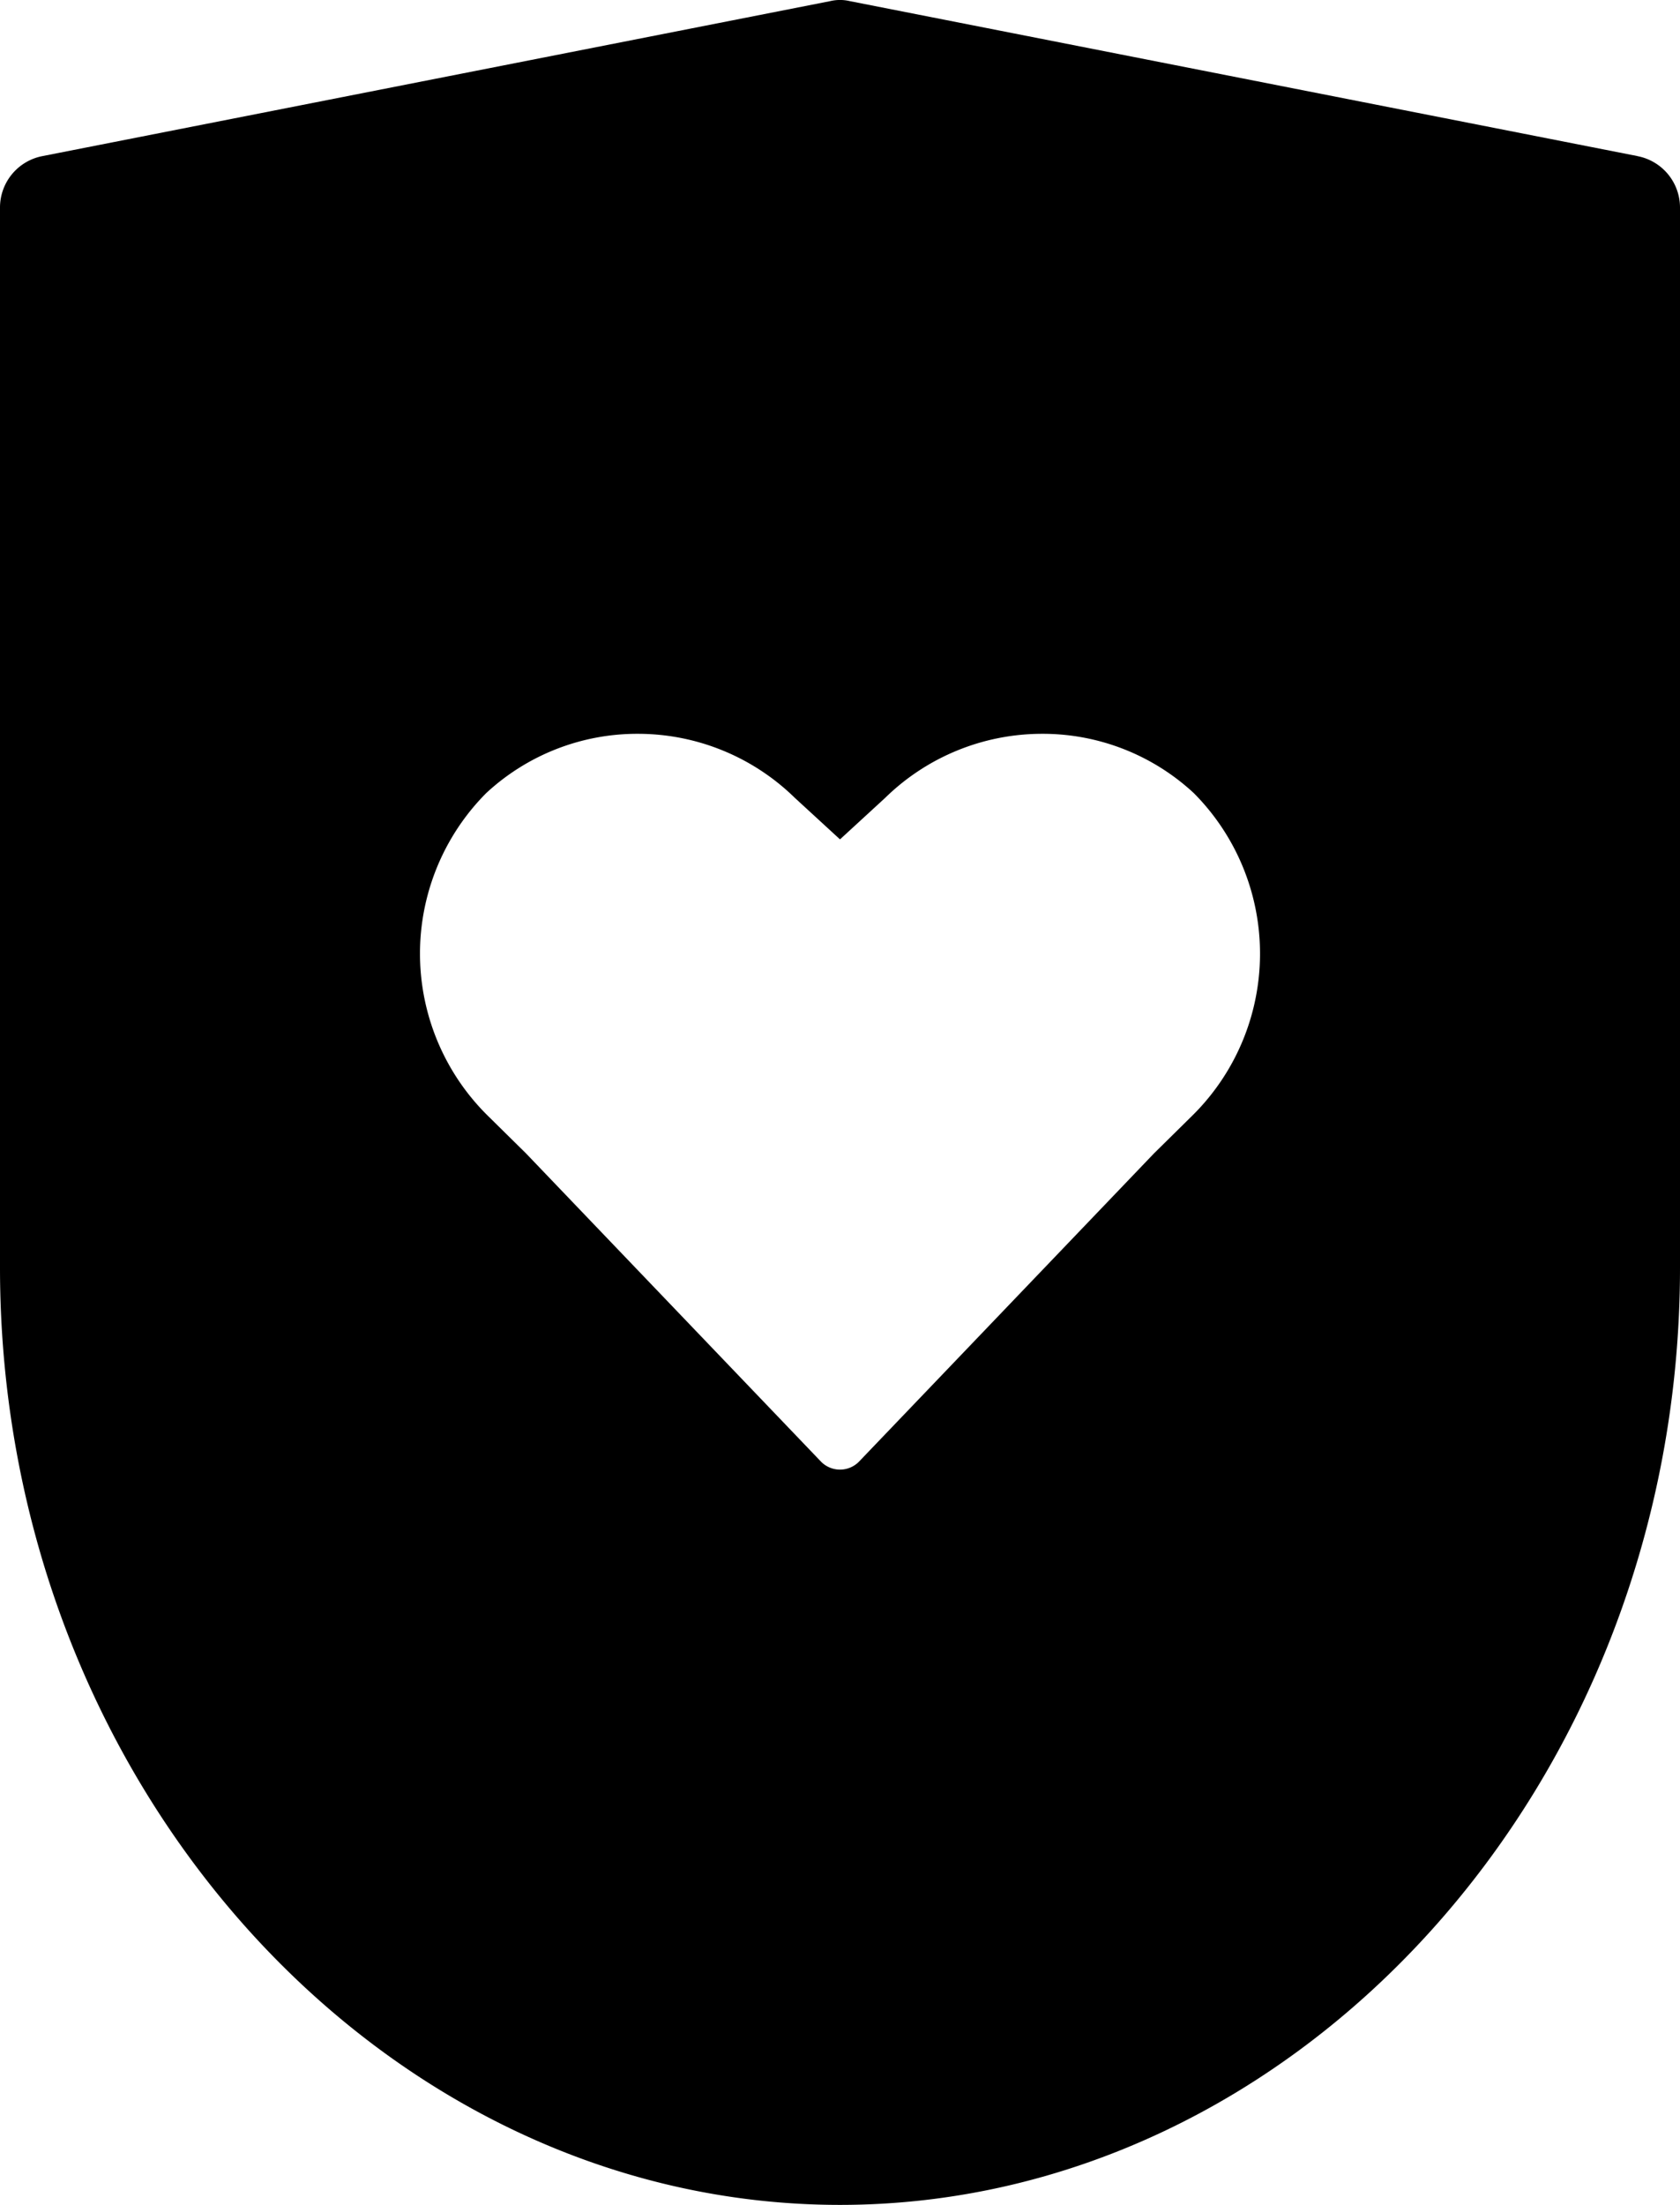 <?xml version="1.0" encoding="UTF-8"?>
<svg xmlns="http://www.w3.org/2000/svg" id="icon-safety-and-security" viewBox="0 0 32 41.982"><path  d="M31.19 2.972l-15-2.95a.812.812 0 0 0-.38 0l-15 2.95a.997.997 0 0 0-.81.98v20.18c0 9.86 7.3 17.85 16 17.85s16-7.99 16-17.85V3.953a.997.997 0 0 0-.81-.98zm-8.51 18.3l-.7.69-5.62 5.87a.507.507 0 0 1-.72 0l-5.62-5.87-.7-.69a4.334 4.334 0 0 1-.06-6.17 4.23 4.23 0 0 1 2.89-1.13 4.274 4.274 0 0 1 2.99 1.22l.86.79.86-.79a4.274 4.274 0 0 1 2.99-1.22 4.23 4.23 0 0 1 2.89 1.13 4.334 4.334 0 0 1-.06 6.17z" data-name="Layer 2" /></svg>
